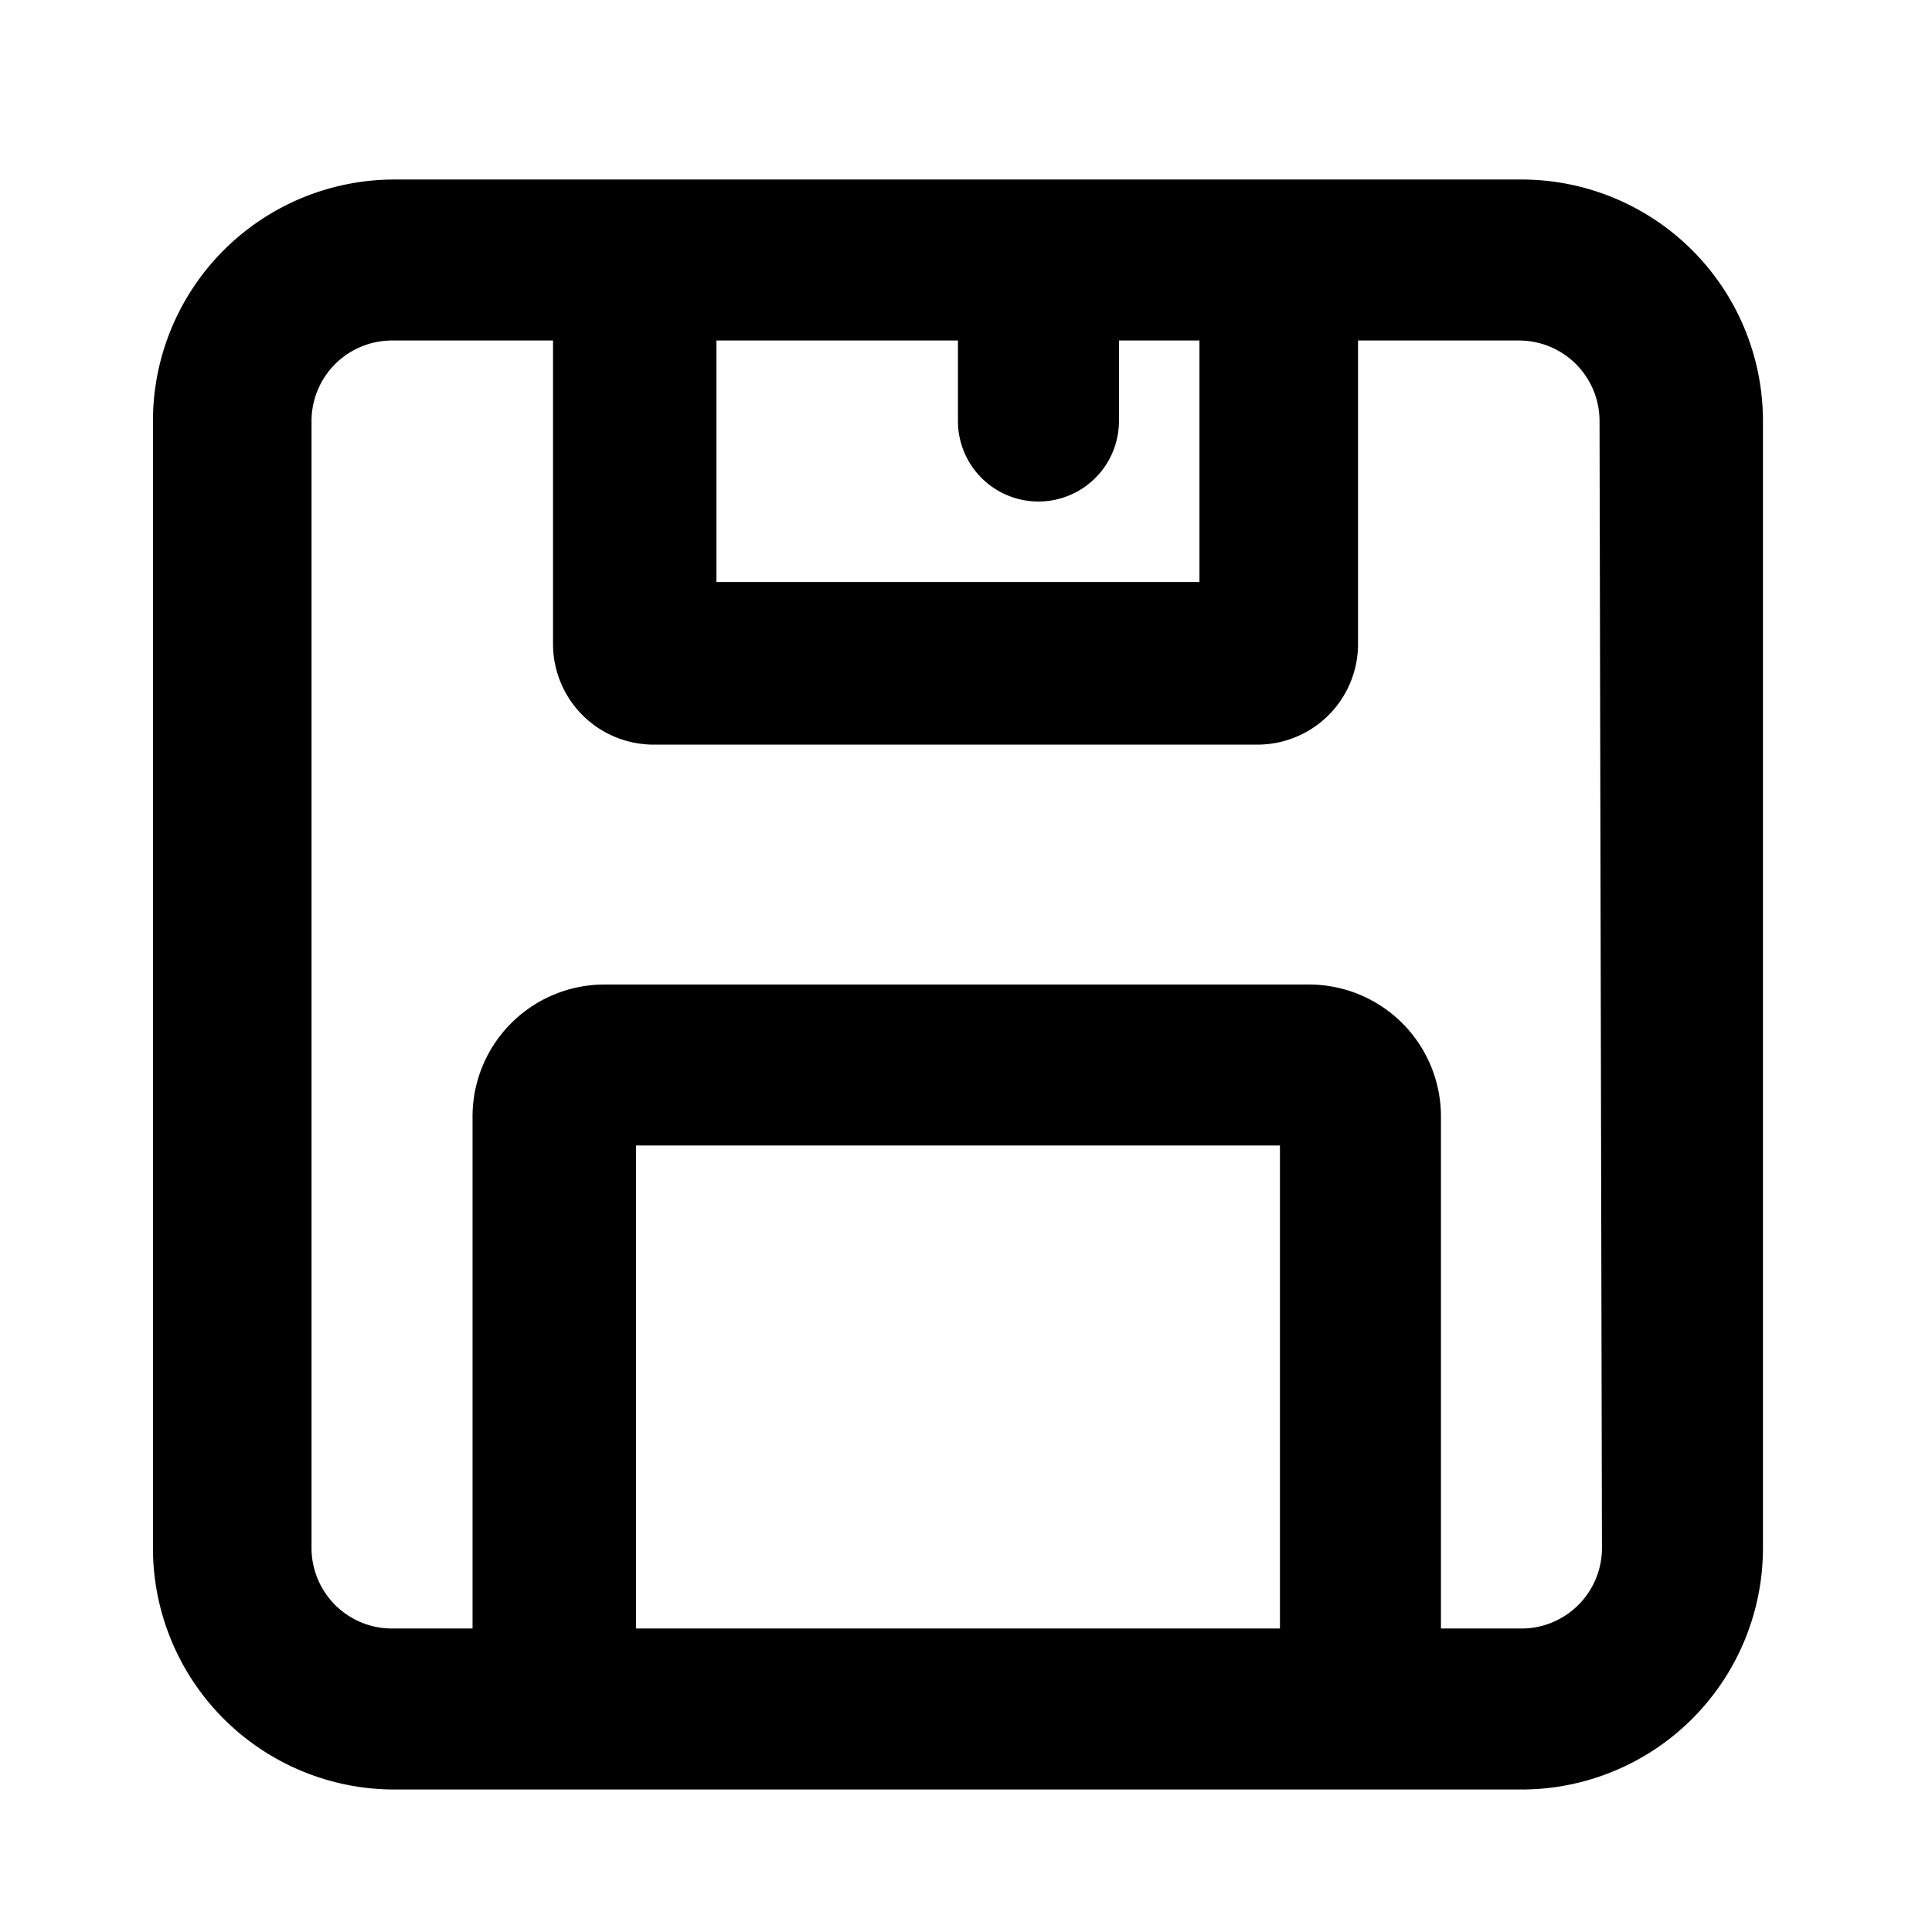 <svg xmlns="http://www.w3.org/2000/svg" viewBox="0 0 24 24"><path class="icon__shape" fill="currentColor" fill-rule="nonzero" d="M18.9 2.23h-14a3 3 0 0 0-3 3v14a3 3 0 0 0 3 3h14a3 3 0 0 0 3-3v-14a3 3 0 0 0-3-3zm-7 2v1a1 1 0 0 0 2 0v-1h1v3h-6v-3h3zm-4 16v-6h8v6h-8zm12-1a1 1 0 0 1-1 1h-1v-6.36a1.64 1.64 0 0 0-1.64-1.64H7.51a1.64 1.64 0 0 0-1.64 1.64v6.36h-1a1 1 0 0 1-1-1v-14a1 1 0 0 1 1-1h2V8a1.25 1.25 0 0 0 1.25 1.25h7.49A1.25 1.25 0 0 0 16.87 8V4.23h2a1 1 0 0 1 1 1l.03 14z"/></svg>
